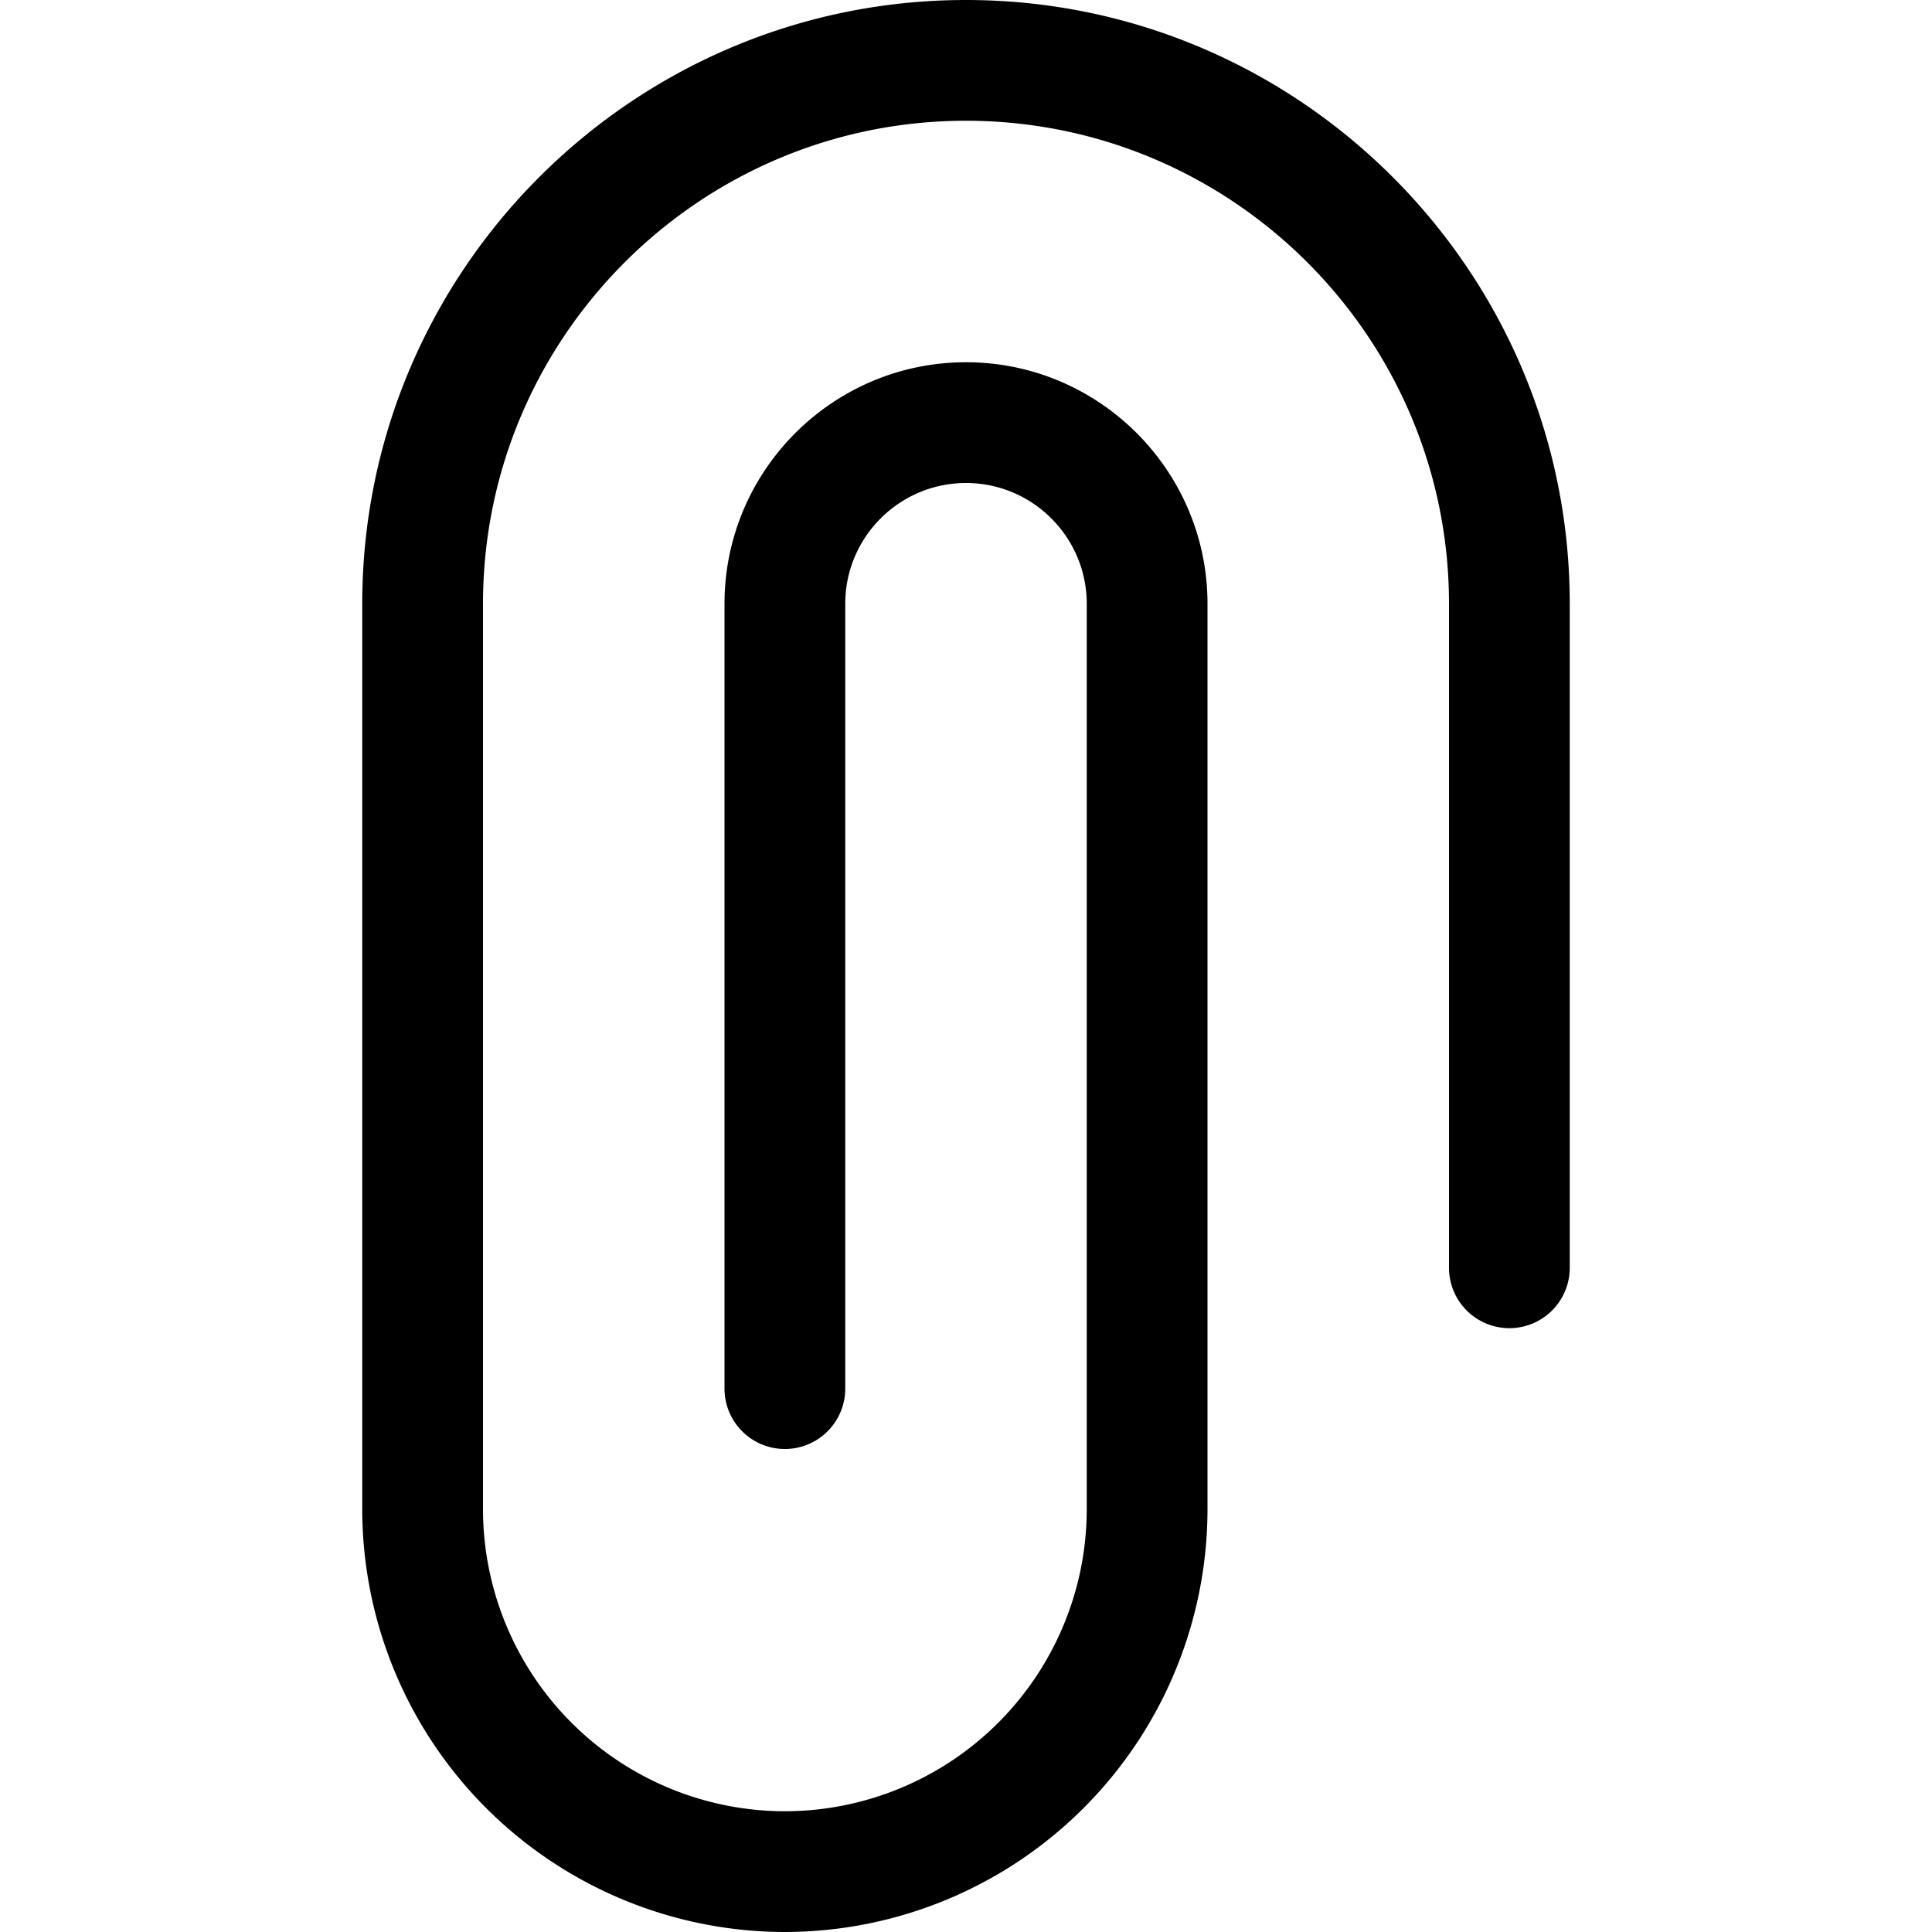 <svg width="24" height="24" fill="none" xmlns="http://www.w3.org/2000/svg"><path d="M9.75 24a5.256 5.256 0 01-5.25-5.25V7.5C4.5 3.365 7.865 0 12 0s7.5 3.365 7.5 7.5v8.249a.75.75 0 01-1.5 0V7.5c0-3.308-2.692-6-6-6s-6 2.692-6 6v11.25a3.754 3.754 0 003.75 3.75 3.754 3.754 0 003.75-3.75V7.5c0-.827-.673-1.5-1.5-1.5s-1.5.673-1.5 1.5v9.75a.75.75 0 01-1.5 0V7.5c0-1.654 1.346-3 3-3s3 1.346 3 3v11.25A5.256 5.256 0 019.75 24z" fill="#000"/></svg>